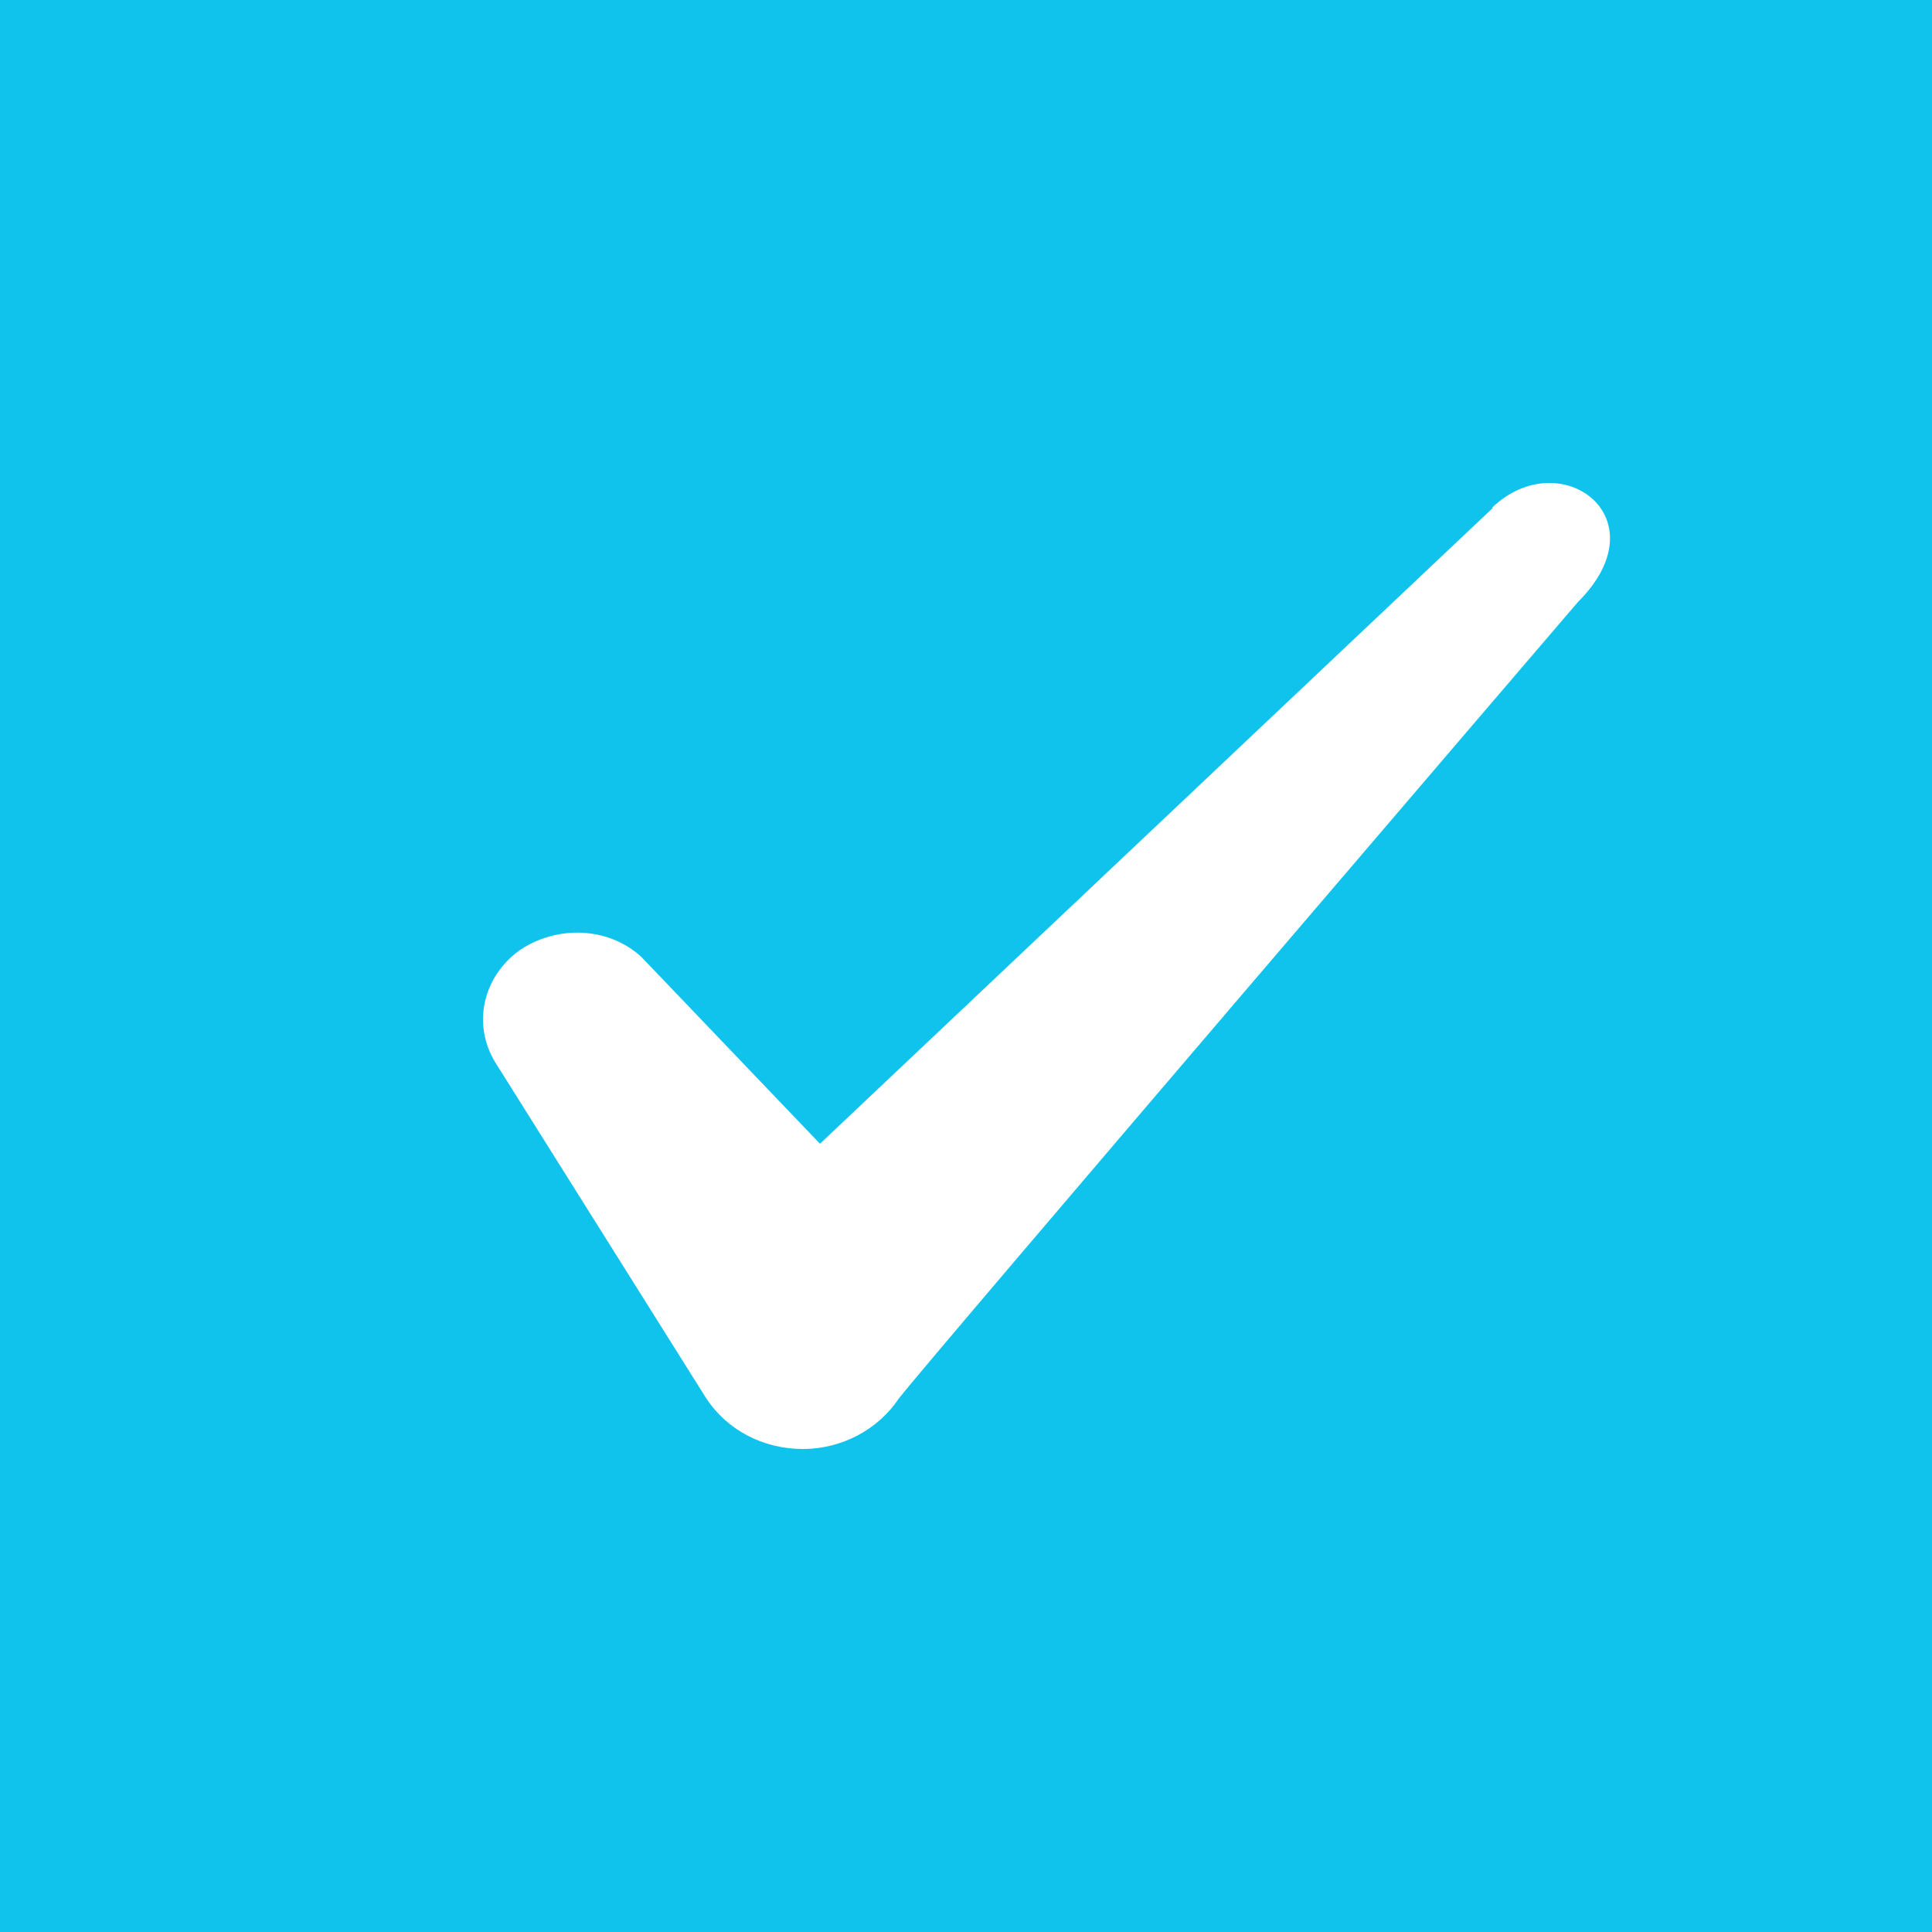 <svg width="12" height="12" viewBox="0 0 12 12" fill="none" xmlns="http://www.w3.org/2000/svg">
<rect x="0" y="0" width="12" height="12" fill="#333333" stroke="none"/>
<path d="M0.75 0.75H11.25V11.25H0.75V0.75Z" fill="#0FC3ED" stroke="#0FC3ED" stroke-width="1.5"/>
<path fill-rule="evenodd" clip-rule="evenodd" d="M9.27 3.157L5.093 7.104L3.984 5.944C3.78 5.756 3.459 5.744 3.225 5.904C2.998 6.07 2.934 6.361 3.074 6.595L4.387 8.686C4.515 8.88 4.737 9 4.988 9C5.227 9 5.454 8.88 5.583 8.686C5.793 8.417 9.801 3.739 9.801 3.739C10.327 3.214 9.691 2.751 9.27 3.151V3.157Z" fill="white"/>
</svg>
